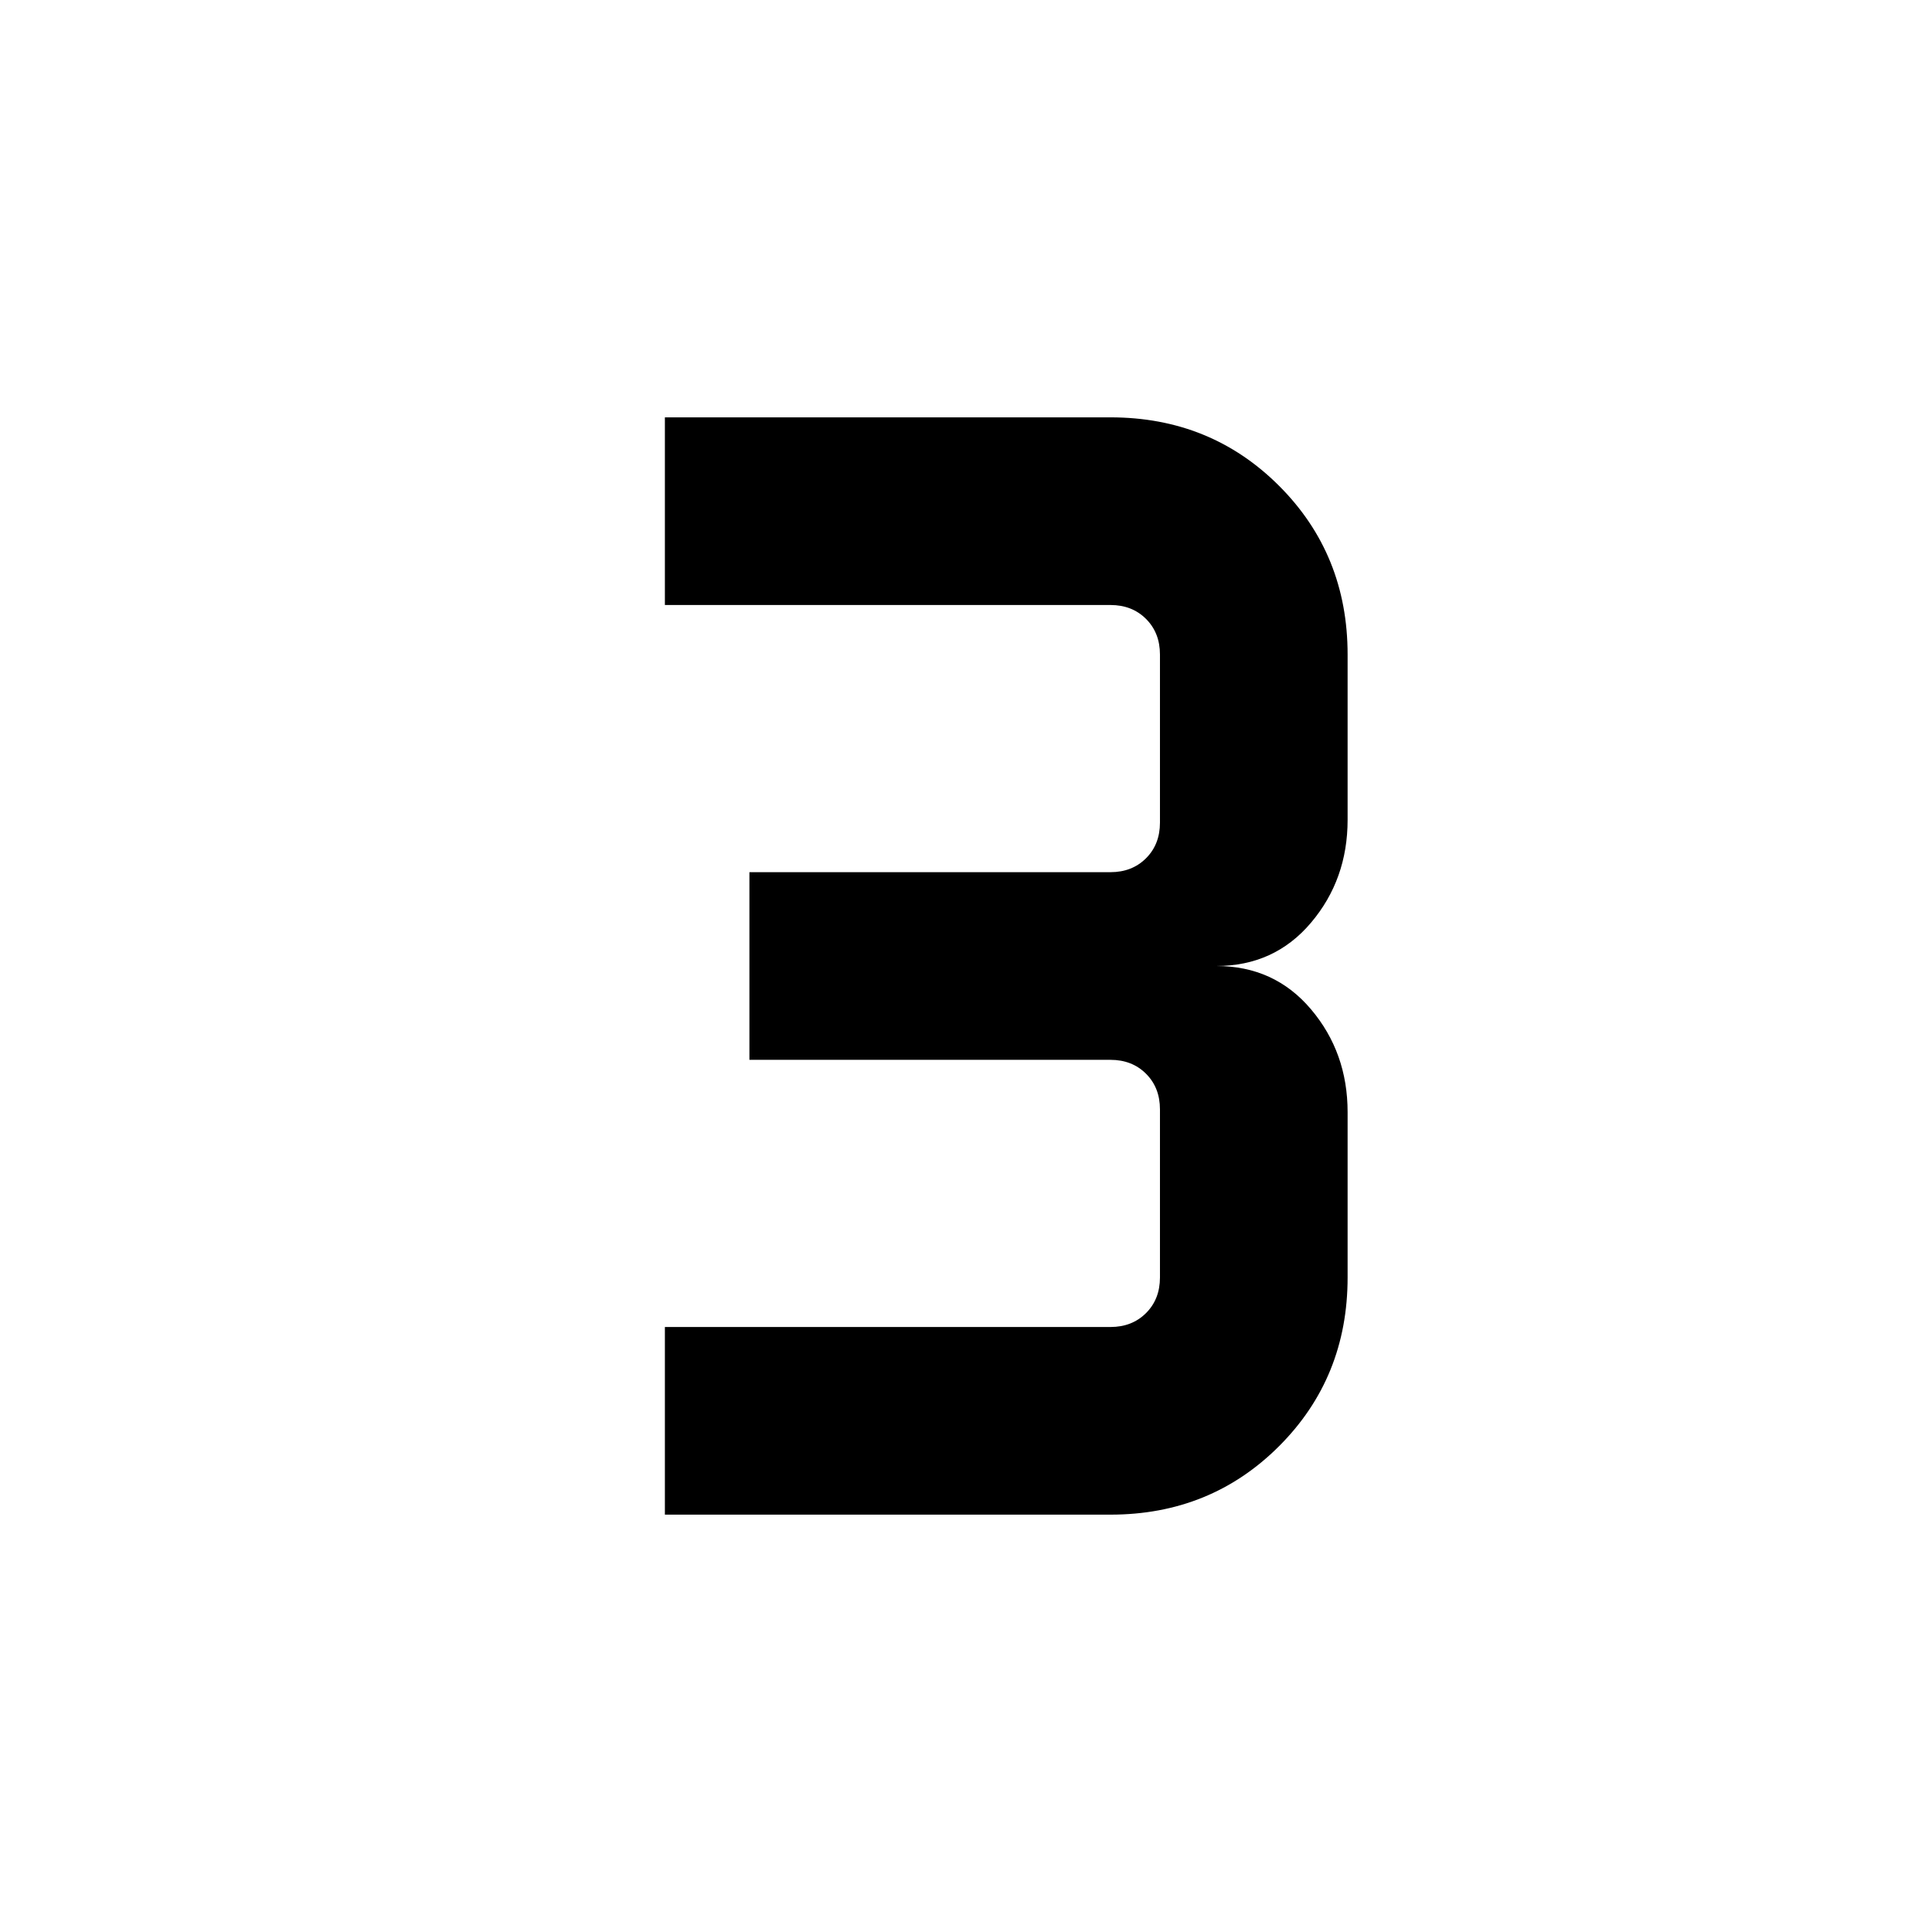 <svg xmlns="http://www.w3.org/2000/svg" height="24" viewBox="0 -960 960 960" width="24"><path d="M330.38-207.38v-93.24h221.39q10.77 0 17.69-6.92 6.92-6.92 6.92-17.69v-83.54q0-10.77-6.92-17.69-6.92-6.92-17.69-6.92H372.38v-93.24h179.39q10.77 0 17.69-6.92 6.92-6.92 6.92-17.69v-83.54q0-10.77-6.92-17.69-6.92-6.92-17.69-6.92H330.38v-93.24h221.39q49.77 0 83.81 34.04t34.04 83.81v82.15q0 29.62-18.2 51.12-18.19 21.5-47.04 21.5 28.85 0 47.04 21.5 18.2 21.5 18.2 51.12v82.15q0 49.77-34.04 83.81t-83.81 34.04H330.38Z"/></svg>